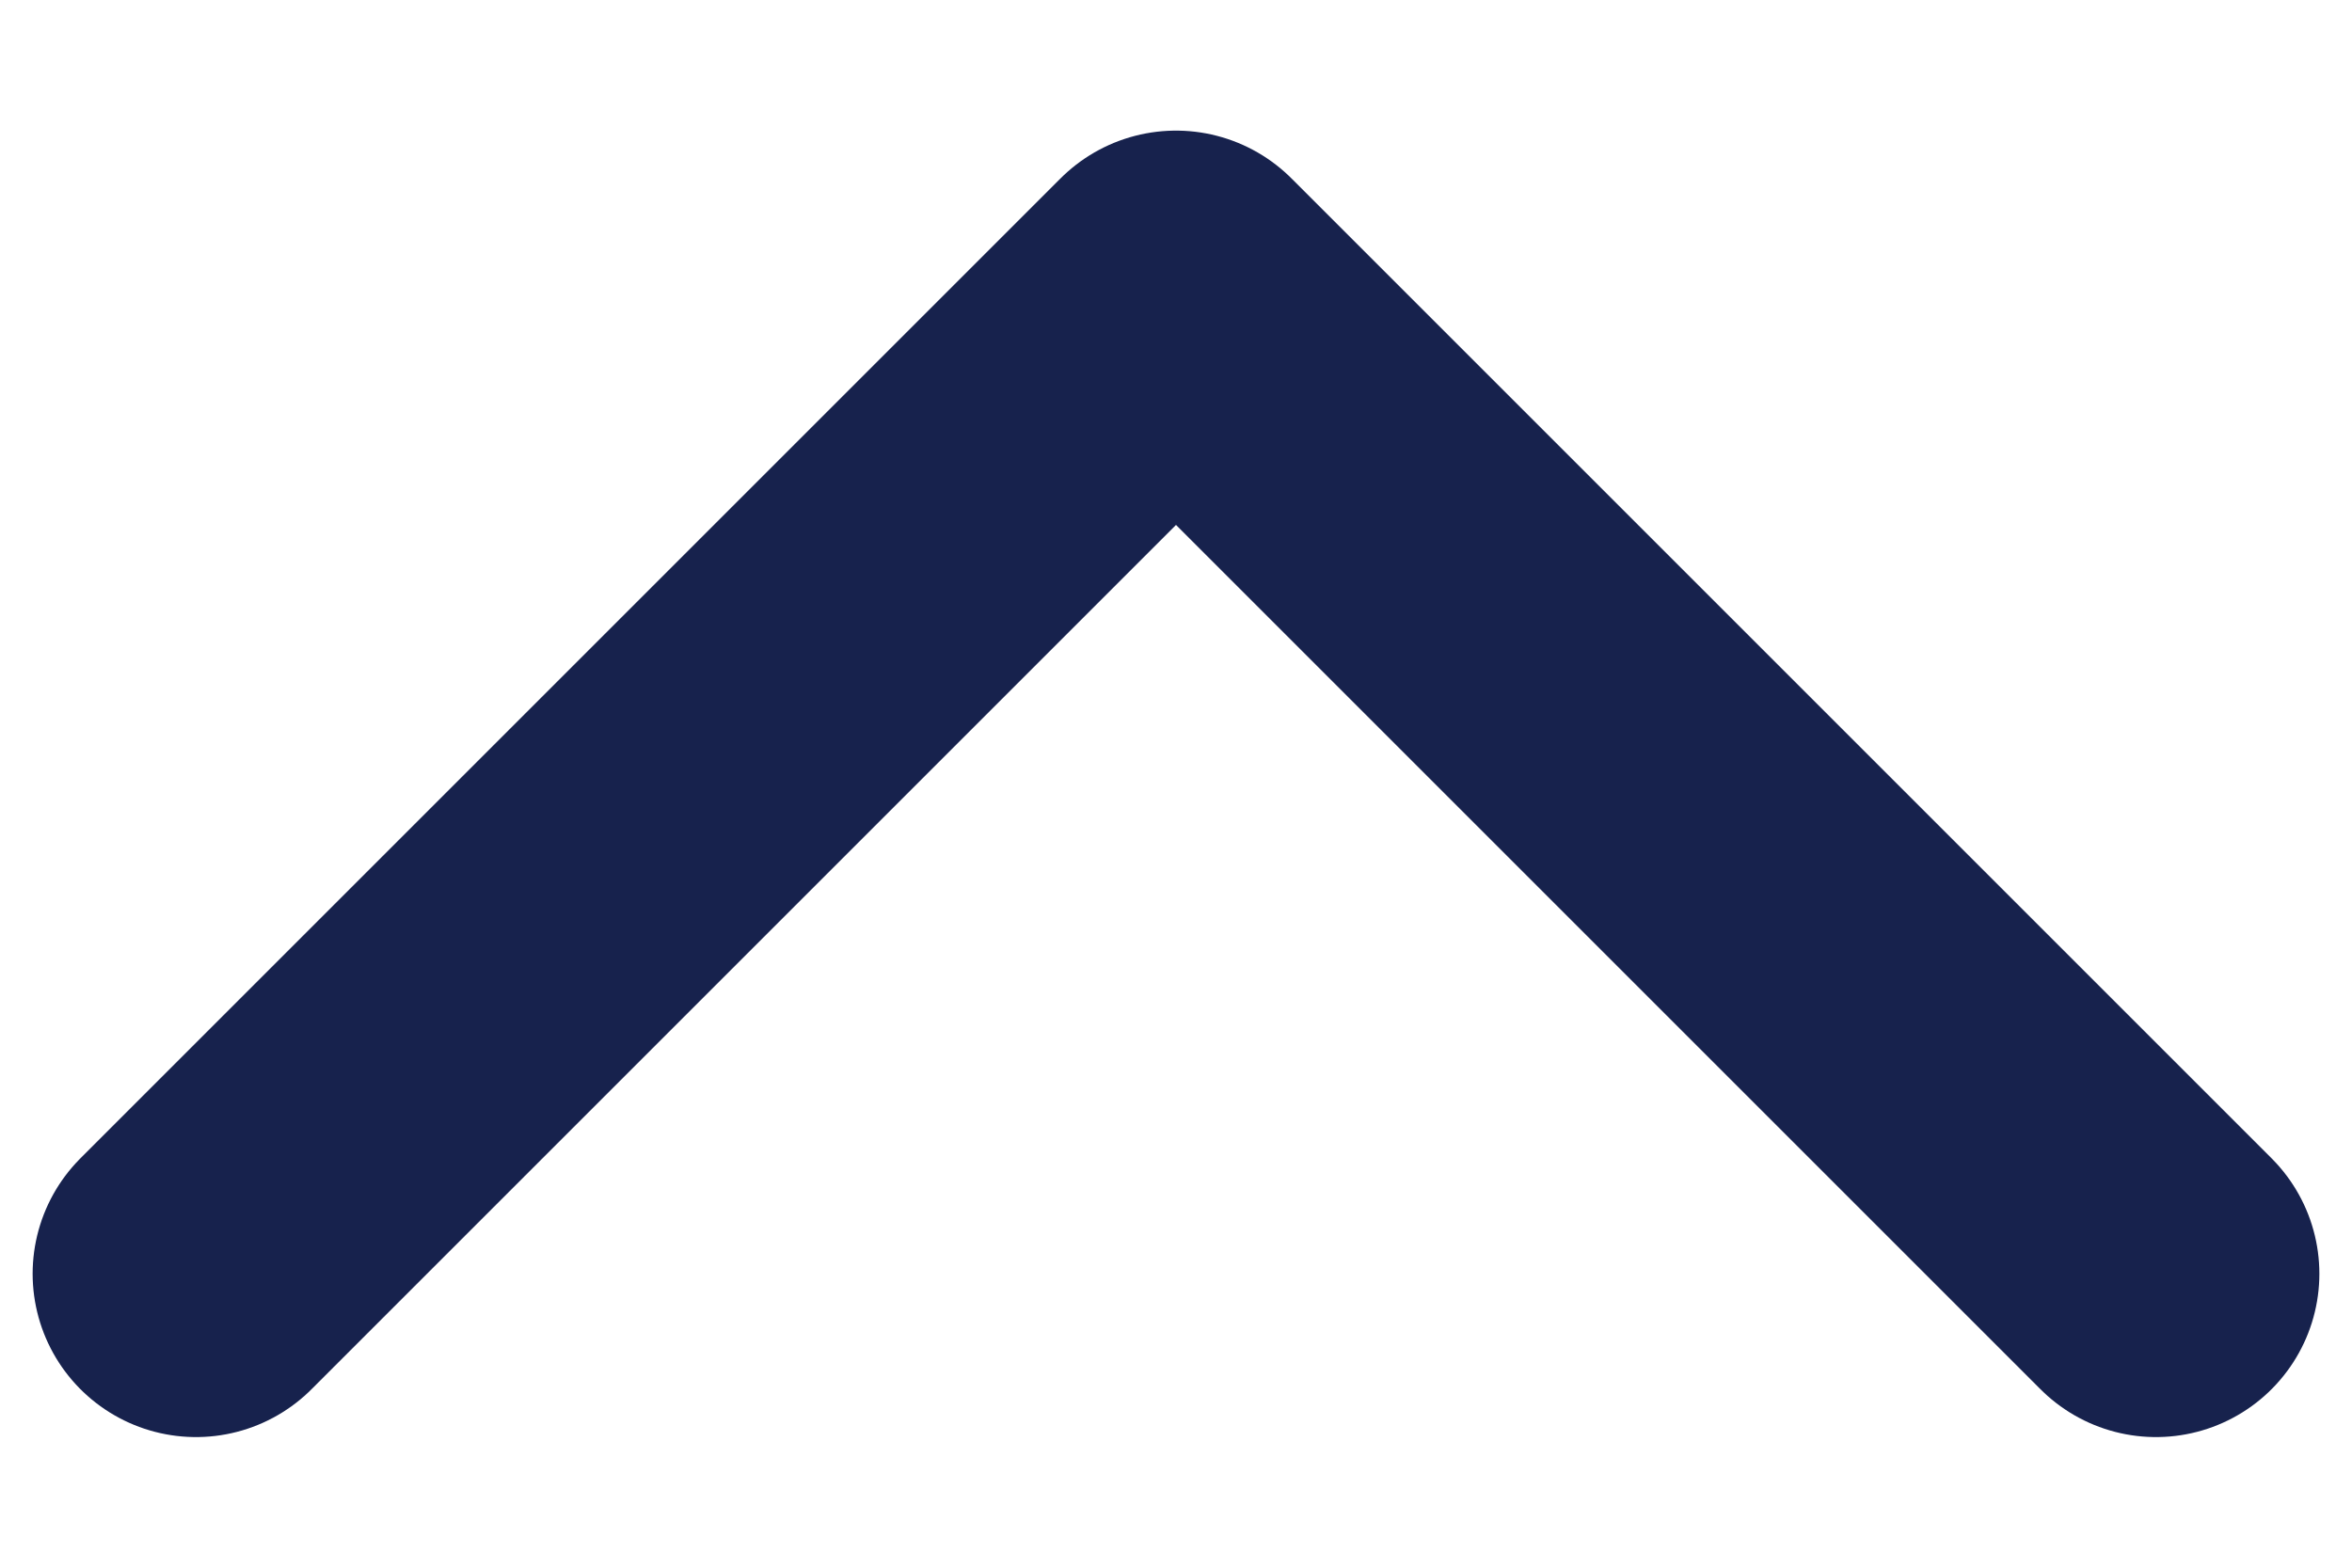 <svg width="12" height="8" viewBox="0 0 12 8" fill="none" xmlns="http://www.w3.org/2000/svg">
<path d="M11 6.5L6 1.5L1 6.5" stroke="#17224D" stroke-width="1.667" stroke-linecap="round" stroke-linejoin="round"/>
</svg>
